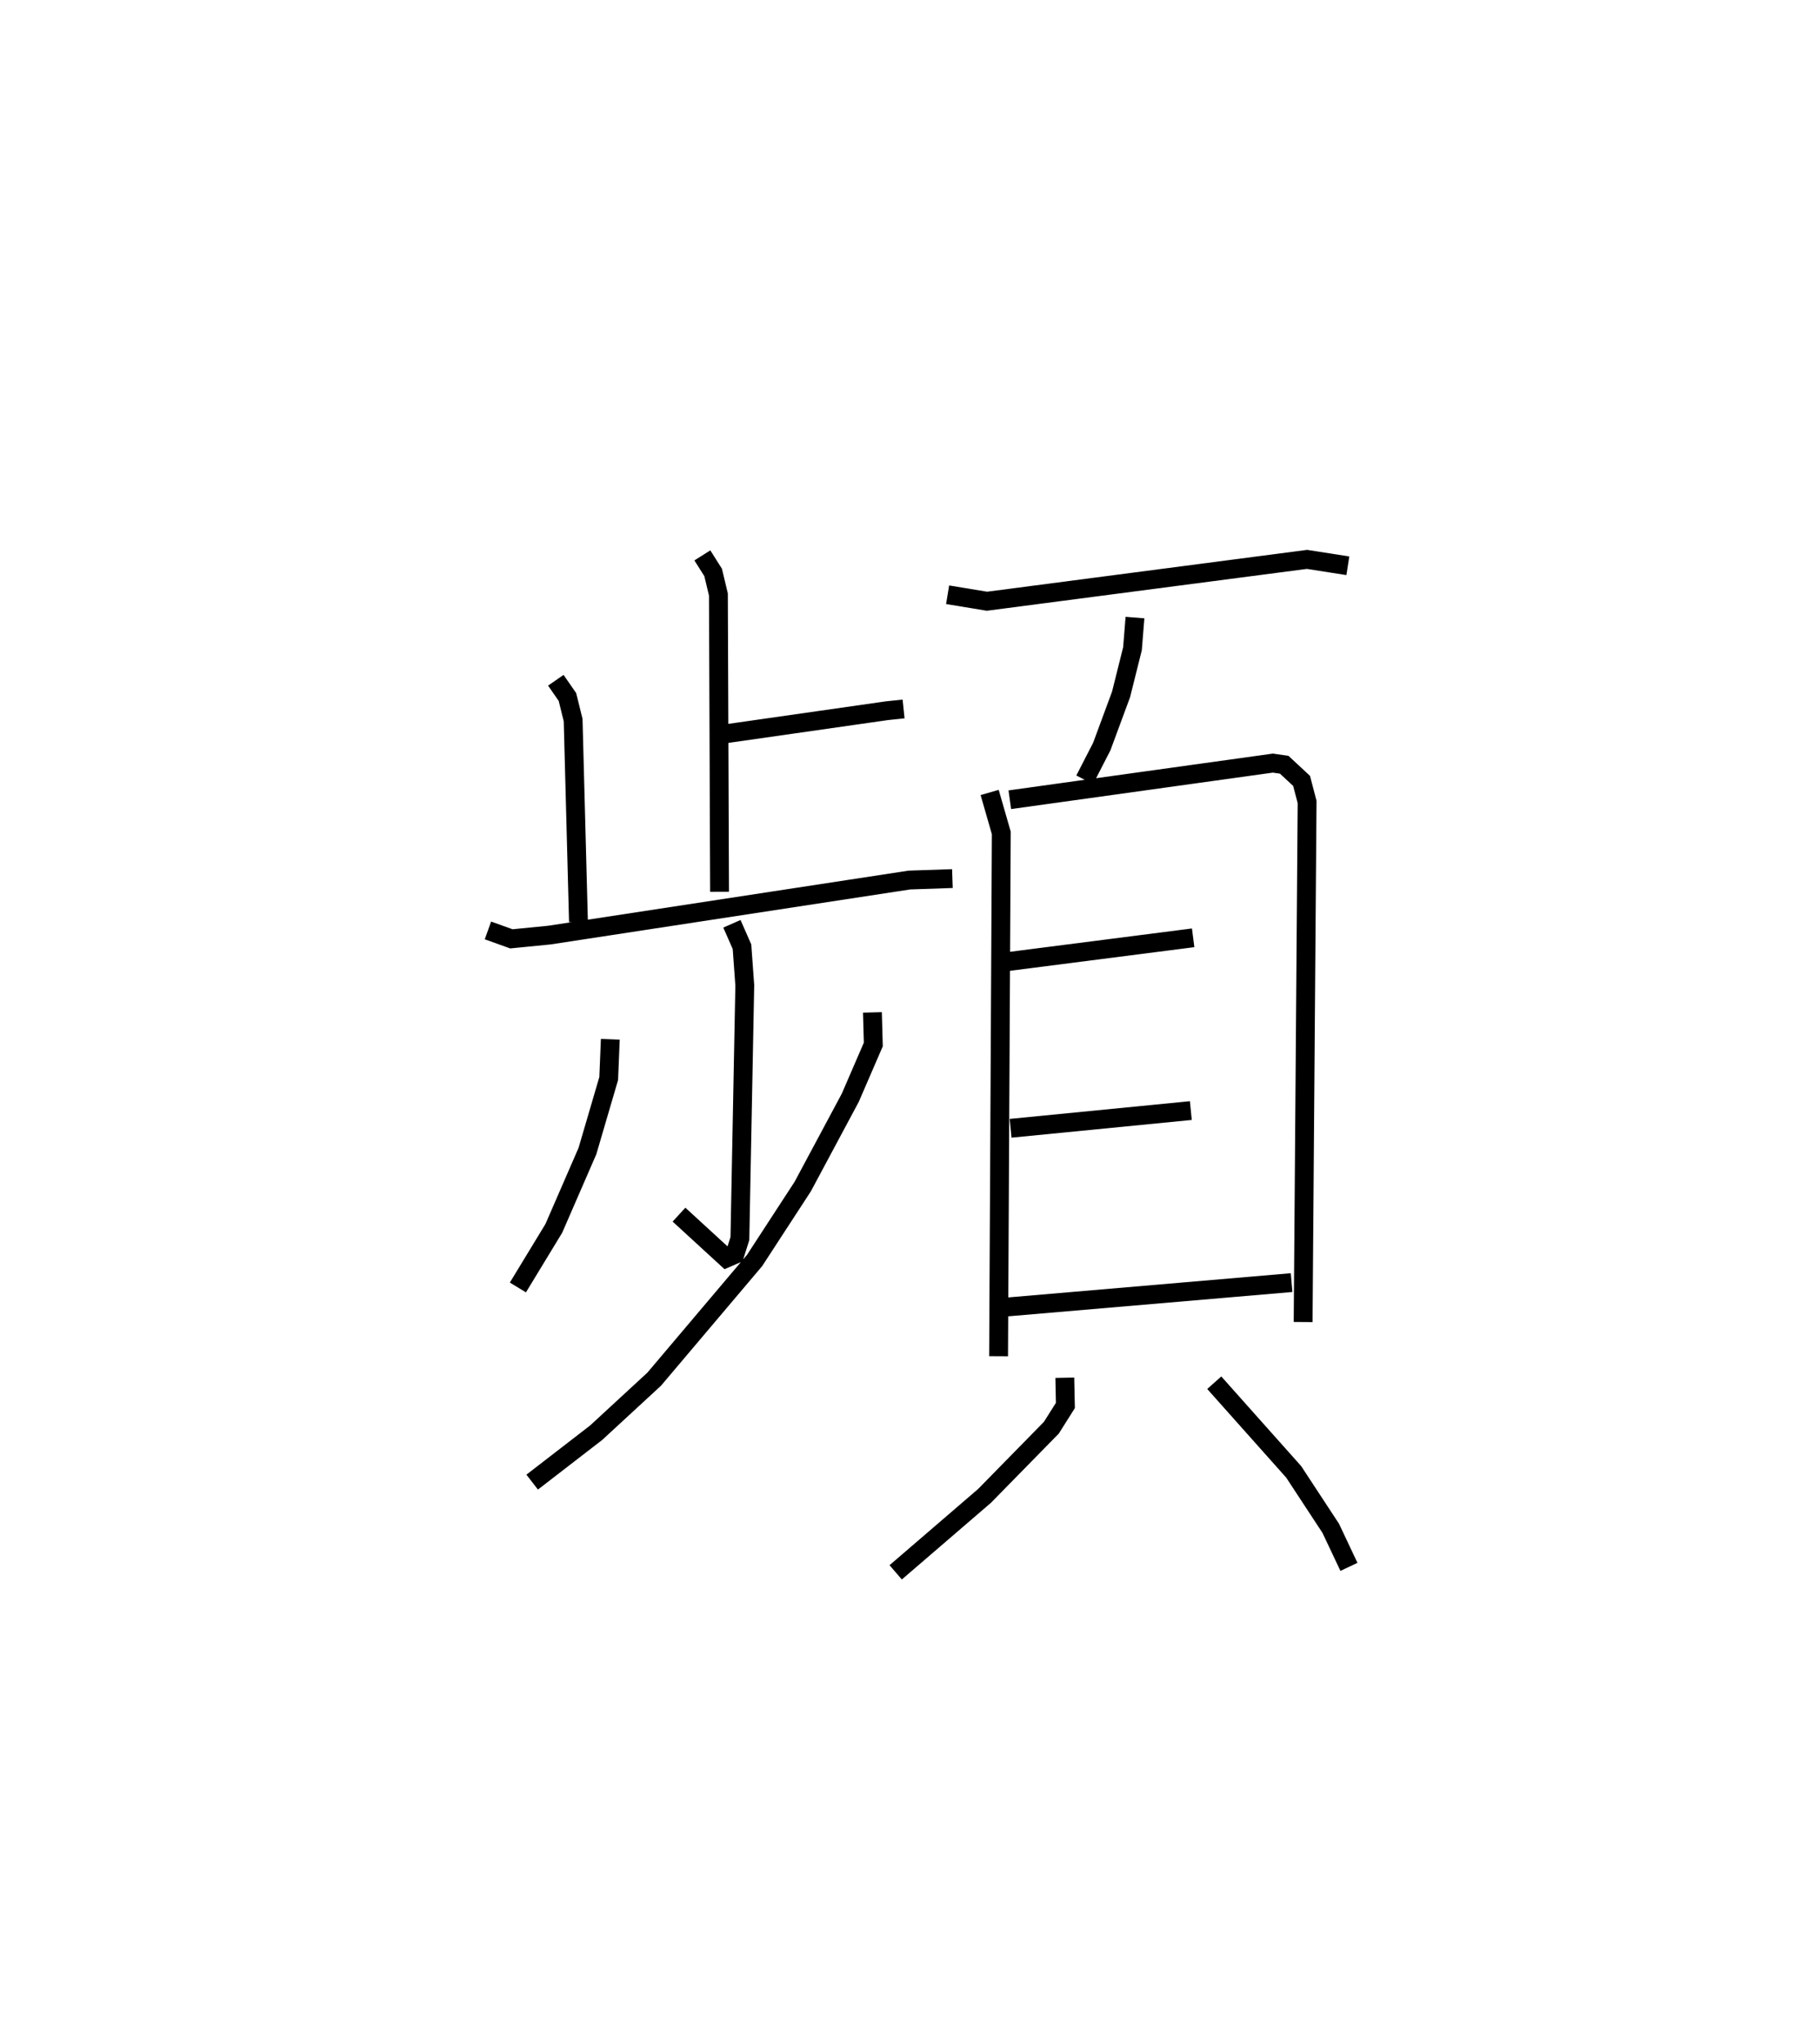 <?xml version="1.0" encoding="utf-8" ?>
<svg baseProfile="full" height="108.445" version="1.1" width="96.603" xmlns="http://www.w3.org/2000/svg" xmlns:ev="http://www.w3.org/2001/xml-events" xmlns:xlink="http://www.w3.org/1999/xlink"><defs /><rect fill="white" height="108.445" width="96.603" x="0" y="0" /><path d="M25,25 m0.0,0.0 m13.037,13.97 l0.509,-0.031 8.526,-1.219 l0.889,-0.093 m-10.681,-8.151 l0.572,0.905 0.28,1.171 l0.061,15.776 m-8.691,-11.225 l0.617,0.89 0.302,1.224 l0.283,10.711 m-4.805,0.452 l1.244,0.447 2.015,-0.199 l19.111,-2.922 2.283,-0.078 m-11.703,2.4 l0.535,1.218 0.148,2.055 l-0.26,13.433 -0.266,0.842 l-0.45,0.196 -2.516,-2.308 m-3.646,-9.307 l-0.085,2.083 -1.128,3.847 l-1.785,4.105 -1.907,3.137 m18.818,-14.598 l0.047,1.703 -1.224,2.829 l-2.522,4.71 -2.556,3.924 l-5.33,6.301 -3.078,2.839 l-3.397,2.623 m22.051,-47.095 l2.089,0.344 16.987,-2.221 l2.168,0.339 m-11.299,2.749 l-0.133,1.654 -0.605,2.421 l-1.025,2.772 -0.906,1.763 m-5.045,0.672 l0.618,2.147 -0.144,27.773 m0.596,-29.534 l13.961,-1.944 0.604,0.087 l0.922,0.857 0.293,1.119 l-0.211,27.601 m-15.654,-19.133 l9.817,-1.259 m-9.69,10.109 l9.567,-0.94 m-9.945,10.44 l15.293,-1.31 m-12.038,5.048 l0.031,1.473 -0.745,1.181 l-3.547,3.618 -4.715,4.057 m16.909,-10.064 l4.217,4.733 1.967,2.997 l0.965,2.044 " fill="none" stroke="black" stroke-width="1" /></svg>